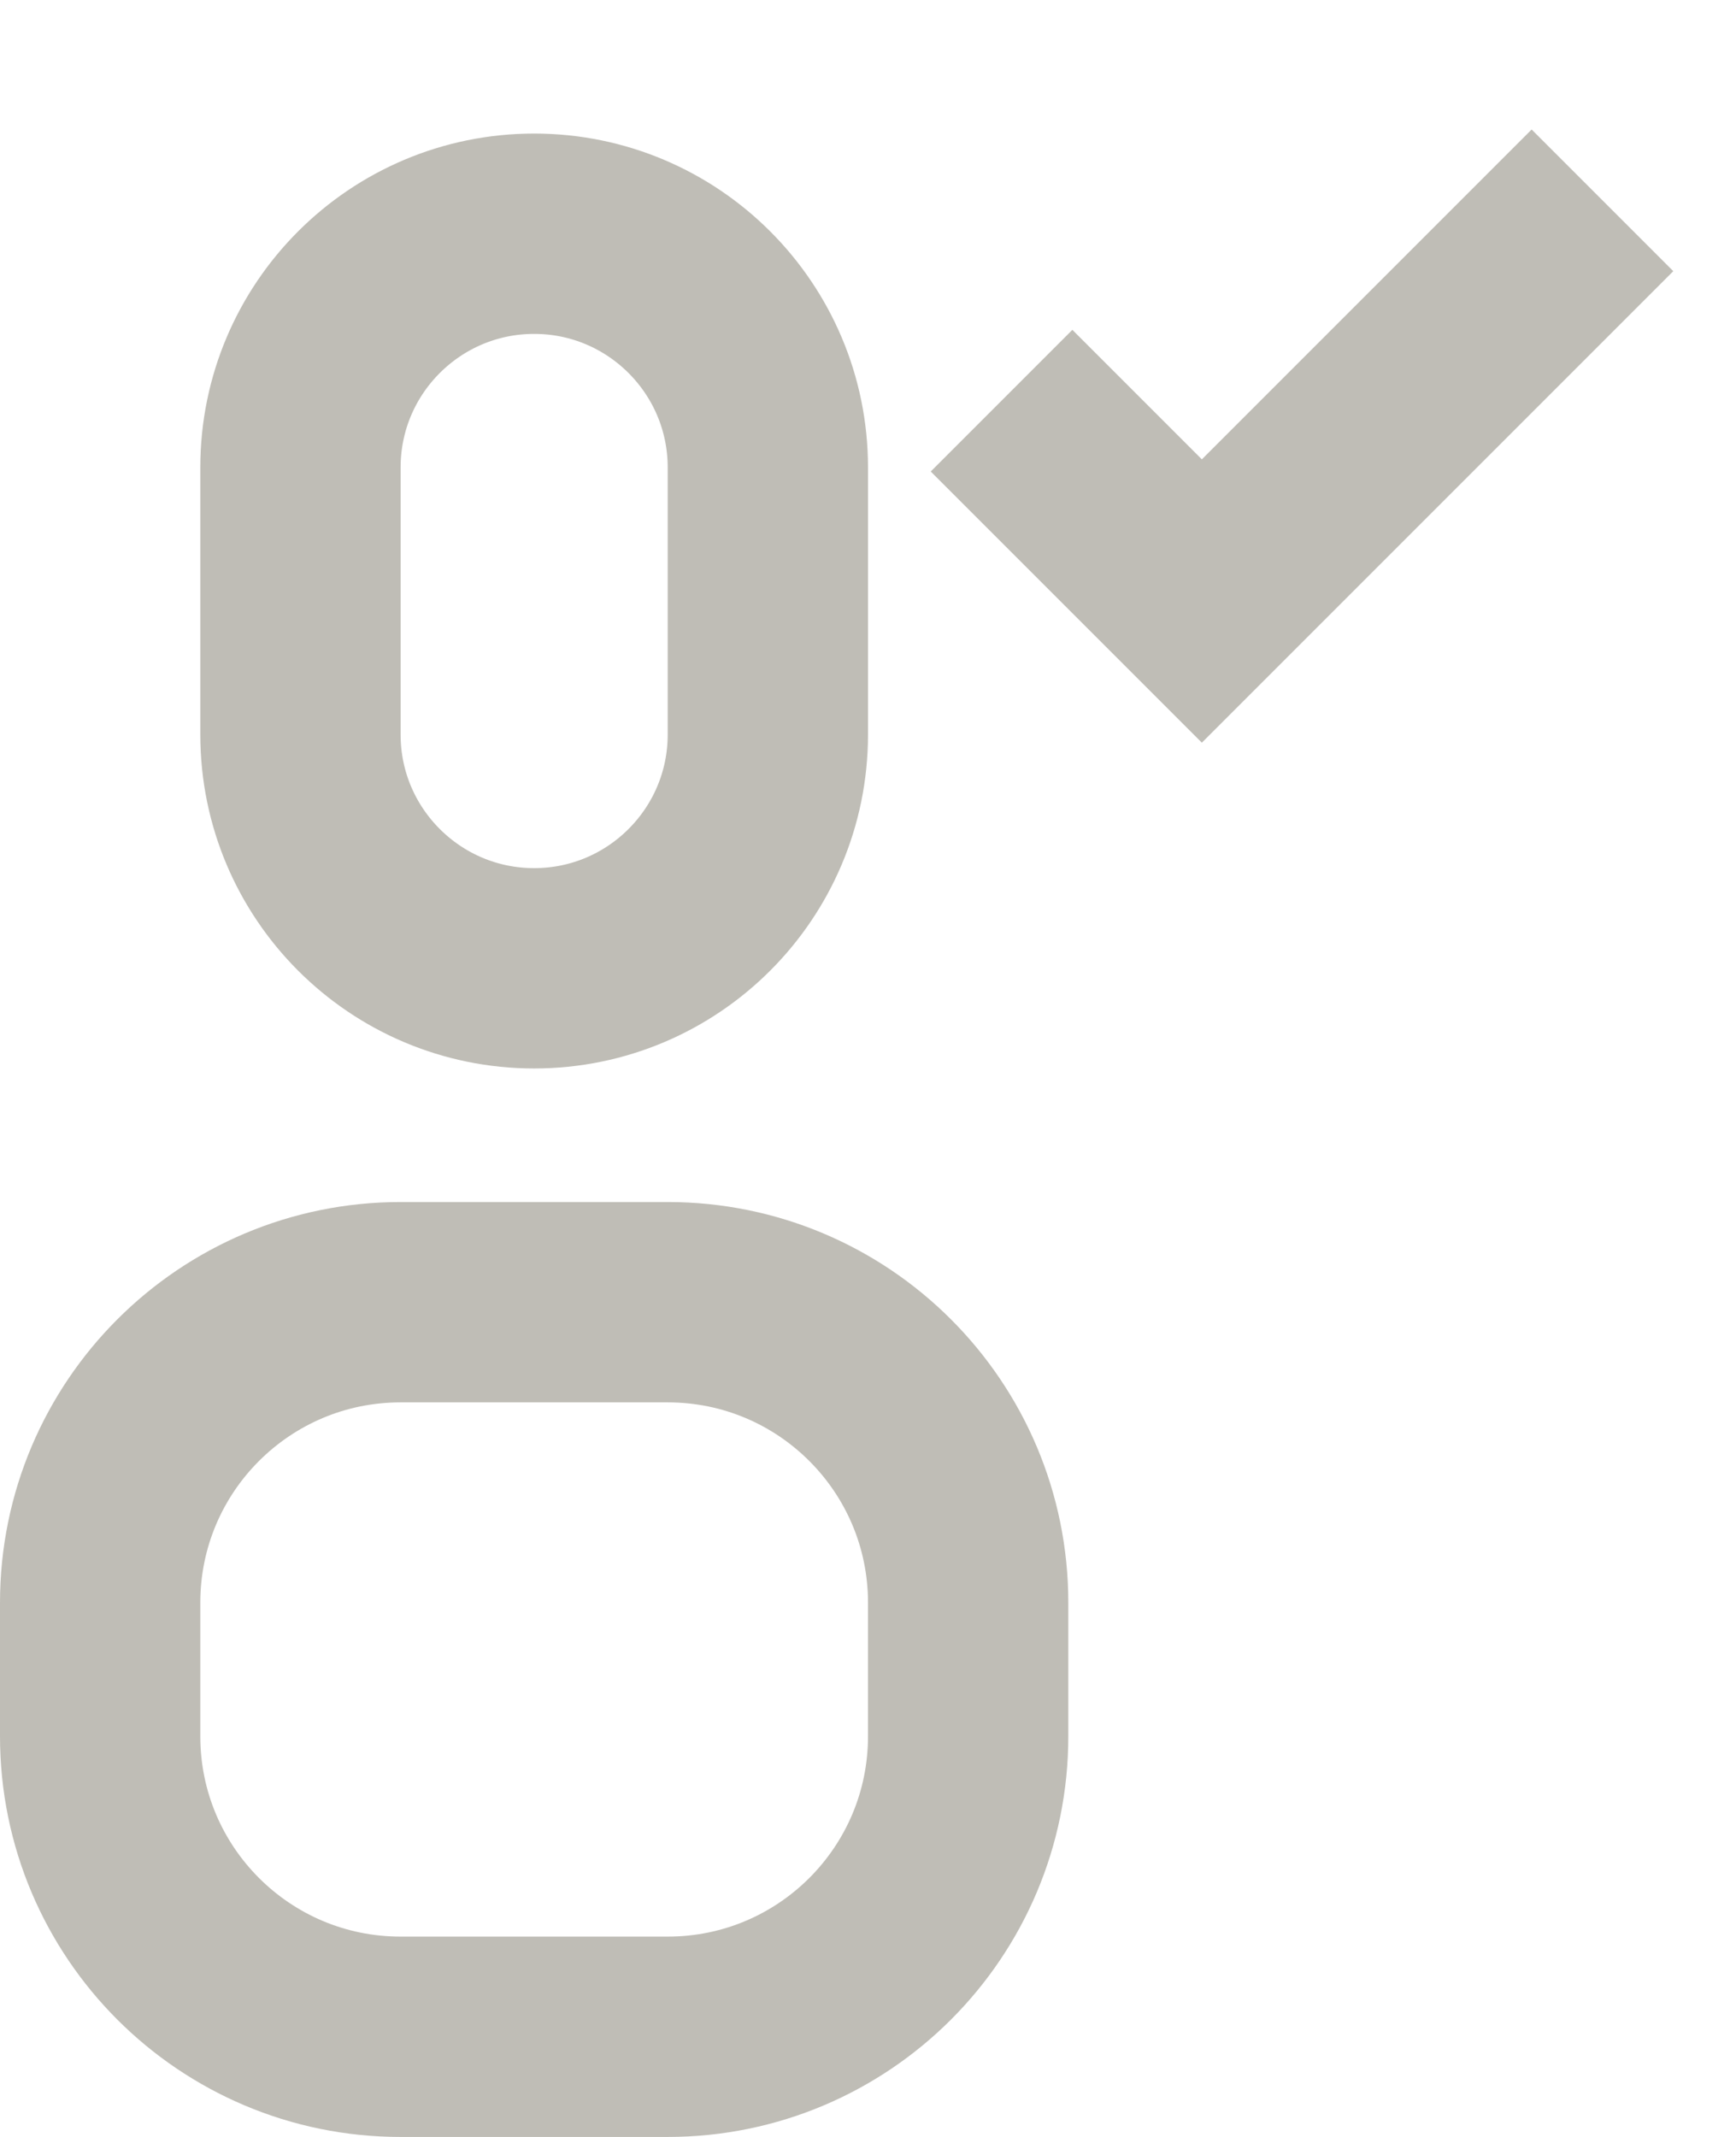 <svg width="13" height="16" viewBox="0 0 13 16" fill="none" xmlns="http://www.w3.org/2000/svg">
<path d="M2.25 3.5C2.25 2.534 3.034 1.75 4 1.75C4.966 1.75 5.75 2.534 5.75 3.5V5.5C5.75 6.466 4.966 7.25 4 7.25C3.034 7.25 2.25 6.466 2.25 5.5V3.5Z" stroke="#BFBDB6" stroke-width="1.5"/>
<path d="M0.75 12C0.75 10.757 1.757 9.75 3 9.75H5C6.243 9.75 7.25 10.757 7.25 12V13C7.25 14.243 6.243 15.25 5 15.25H3C1.757 15.25 0.75 14.243 0.75 13V12Z" stroke="#BFBDB6" stroke-width="1.5"/>
<path d="M7.5 3L9 4.5L12 1.5" stroke="#BFBDB6" stroke-width="1.5"/>
</svg>
